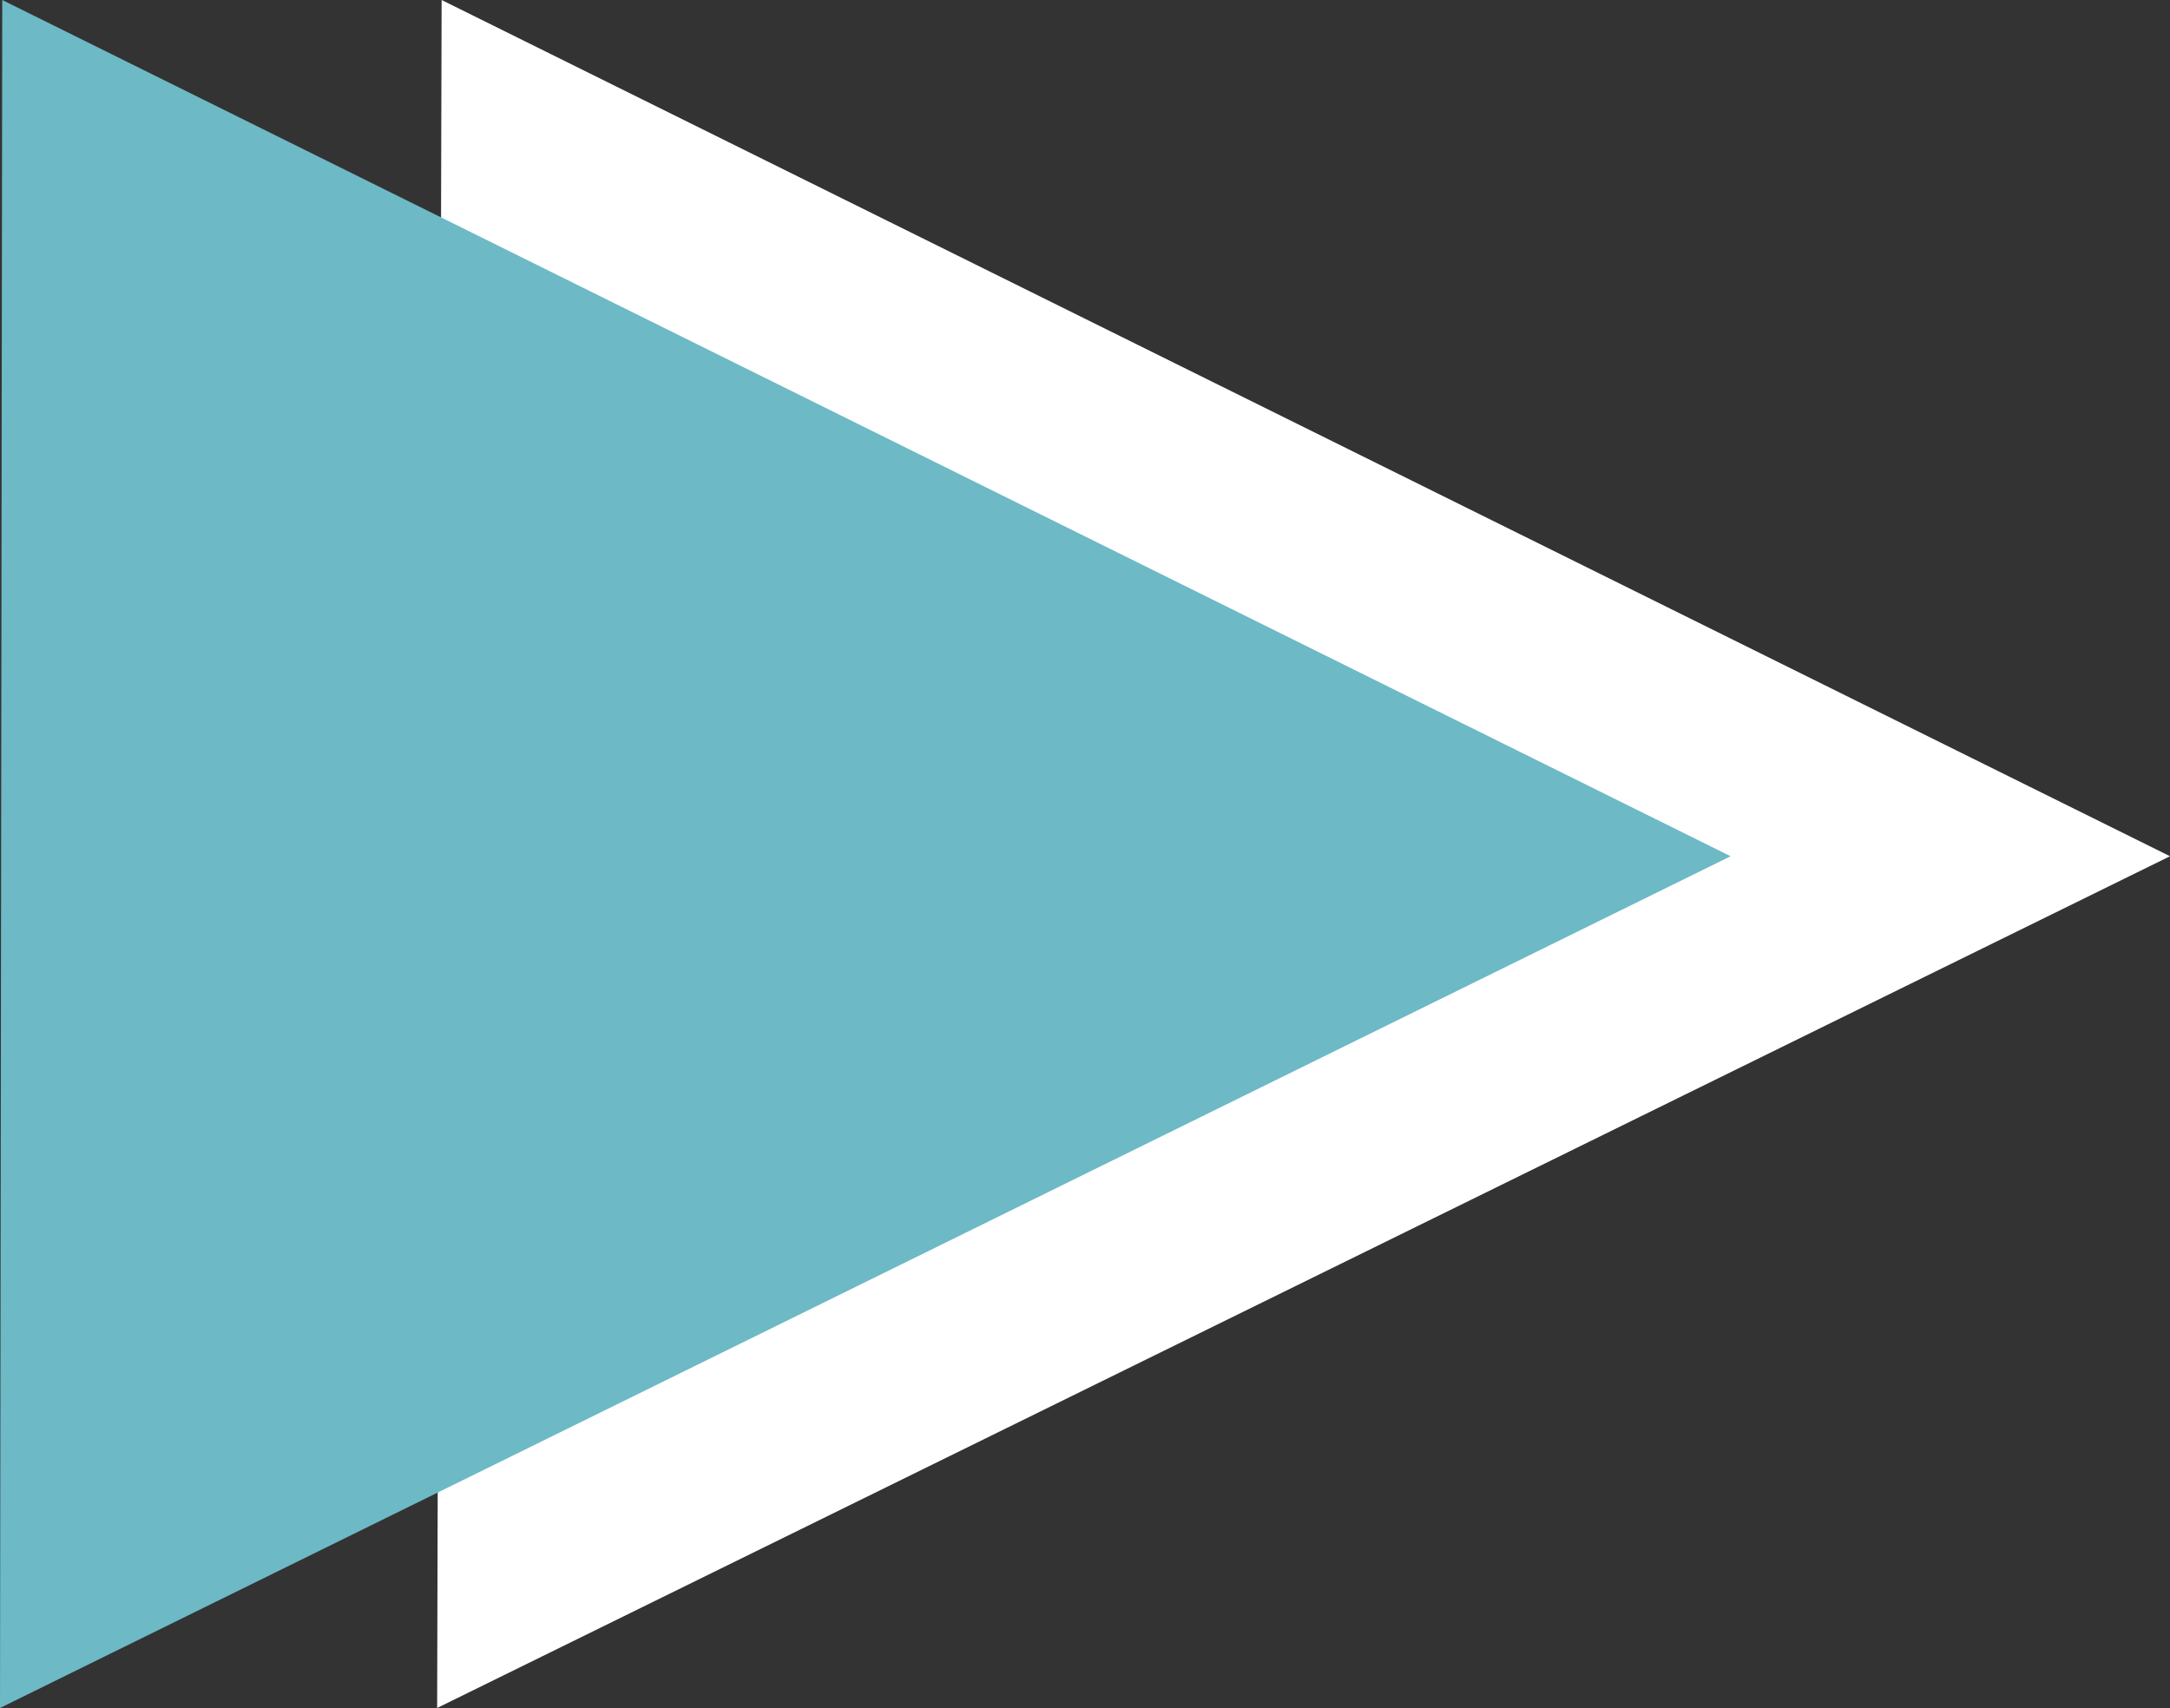 <?xml version="1.0" encoding="utf-8"?>
<!-- Generator: Adobe Illustrator 18.0.0, SVG Export Plug-In . SVG Version: 6.00 Build 0)  -->
<!DOCTYPE svg PUBLIC "-//W3C//DTD SVG 1.1//EN" "http://www.w3.org/Graphics/SVG/1.1/DTD/svg11.dtd">
<svg version="1.1" id="Layer_1" xmlns="http://www.w3.org/2000/svg" xmlns:xlink="http://www.w3.org/1999/xlink" x="0px" y="0px"
	 viewBox="0 0 96.8 76.2" enable-background="new 0 0 96.8 76.2" xml:space="preserve">
<rect x="0" y="0" width="96.8" height="76.2" fill="#333333" stroke="none"/>
<g id="NextArrow_5_">
	<polygon fill="#FFFFFF" points="96.8,38.2 19.5,76.2 19.7,0 	"/>
	<polygon fill="#6DB9C6" points="77.2,38.2 0,76.2 0.1,0 	"/>
</g>
</svg>
